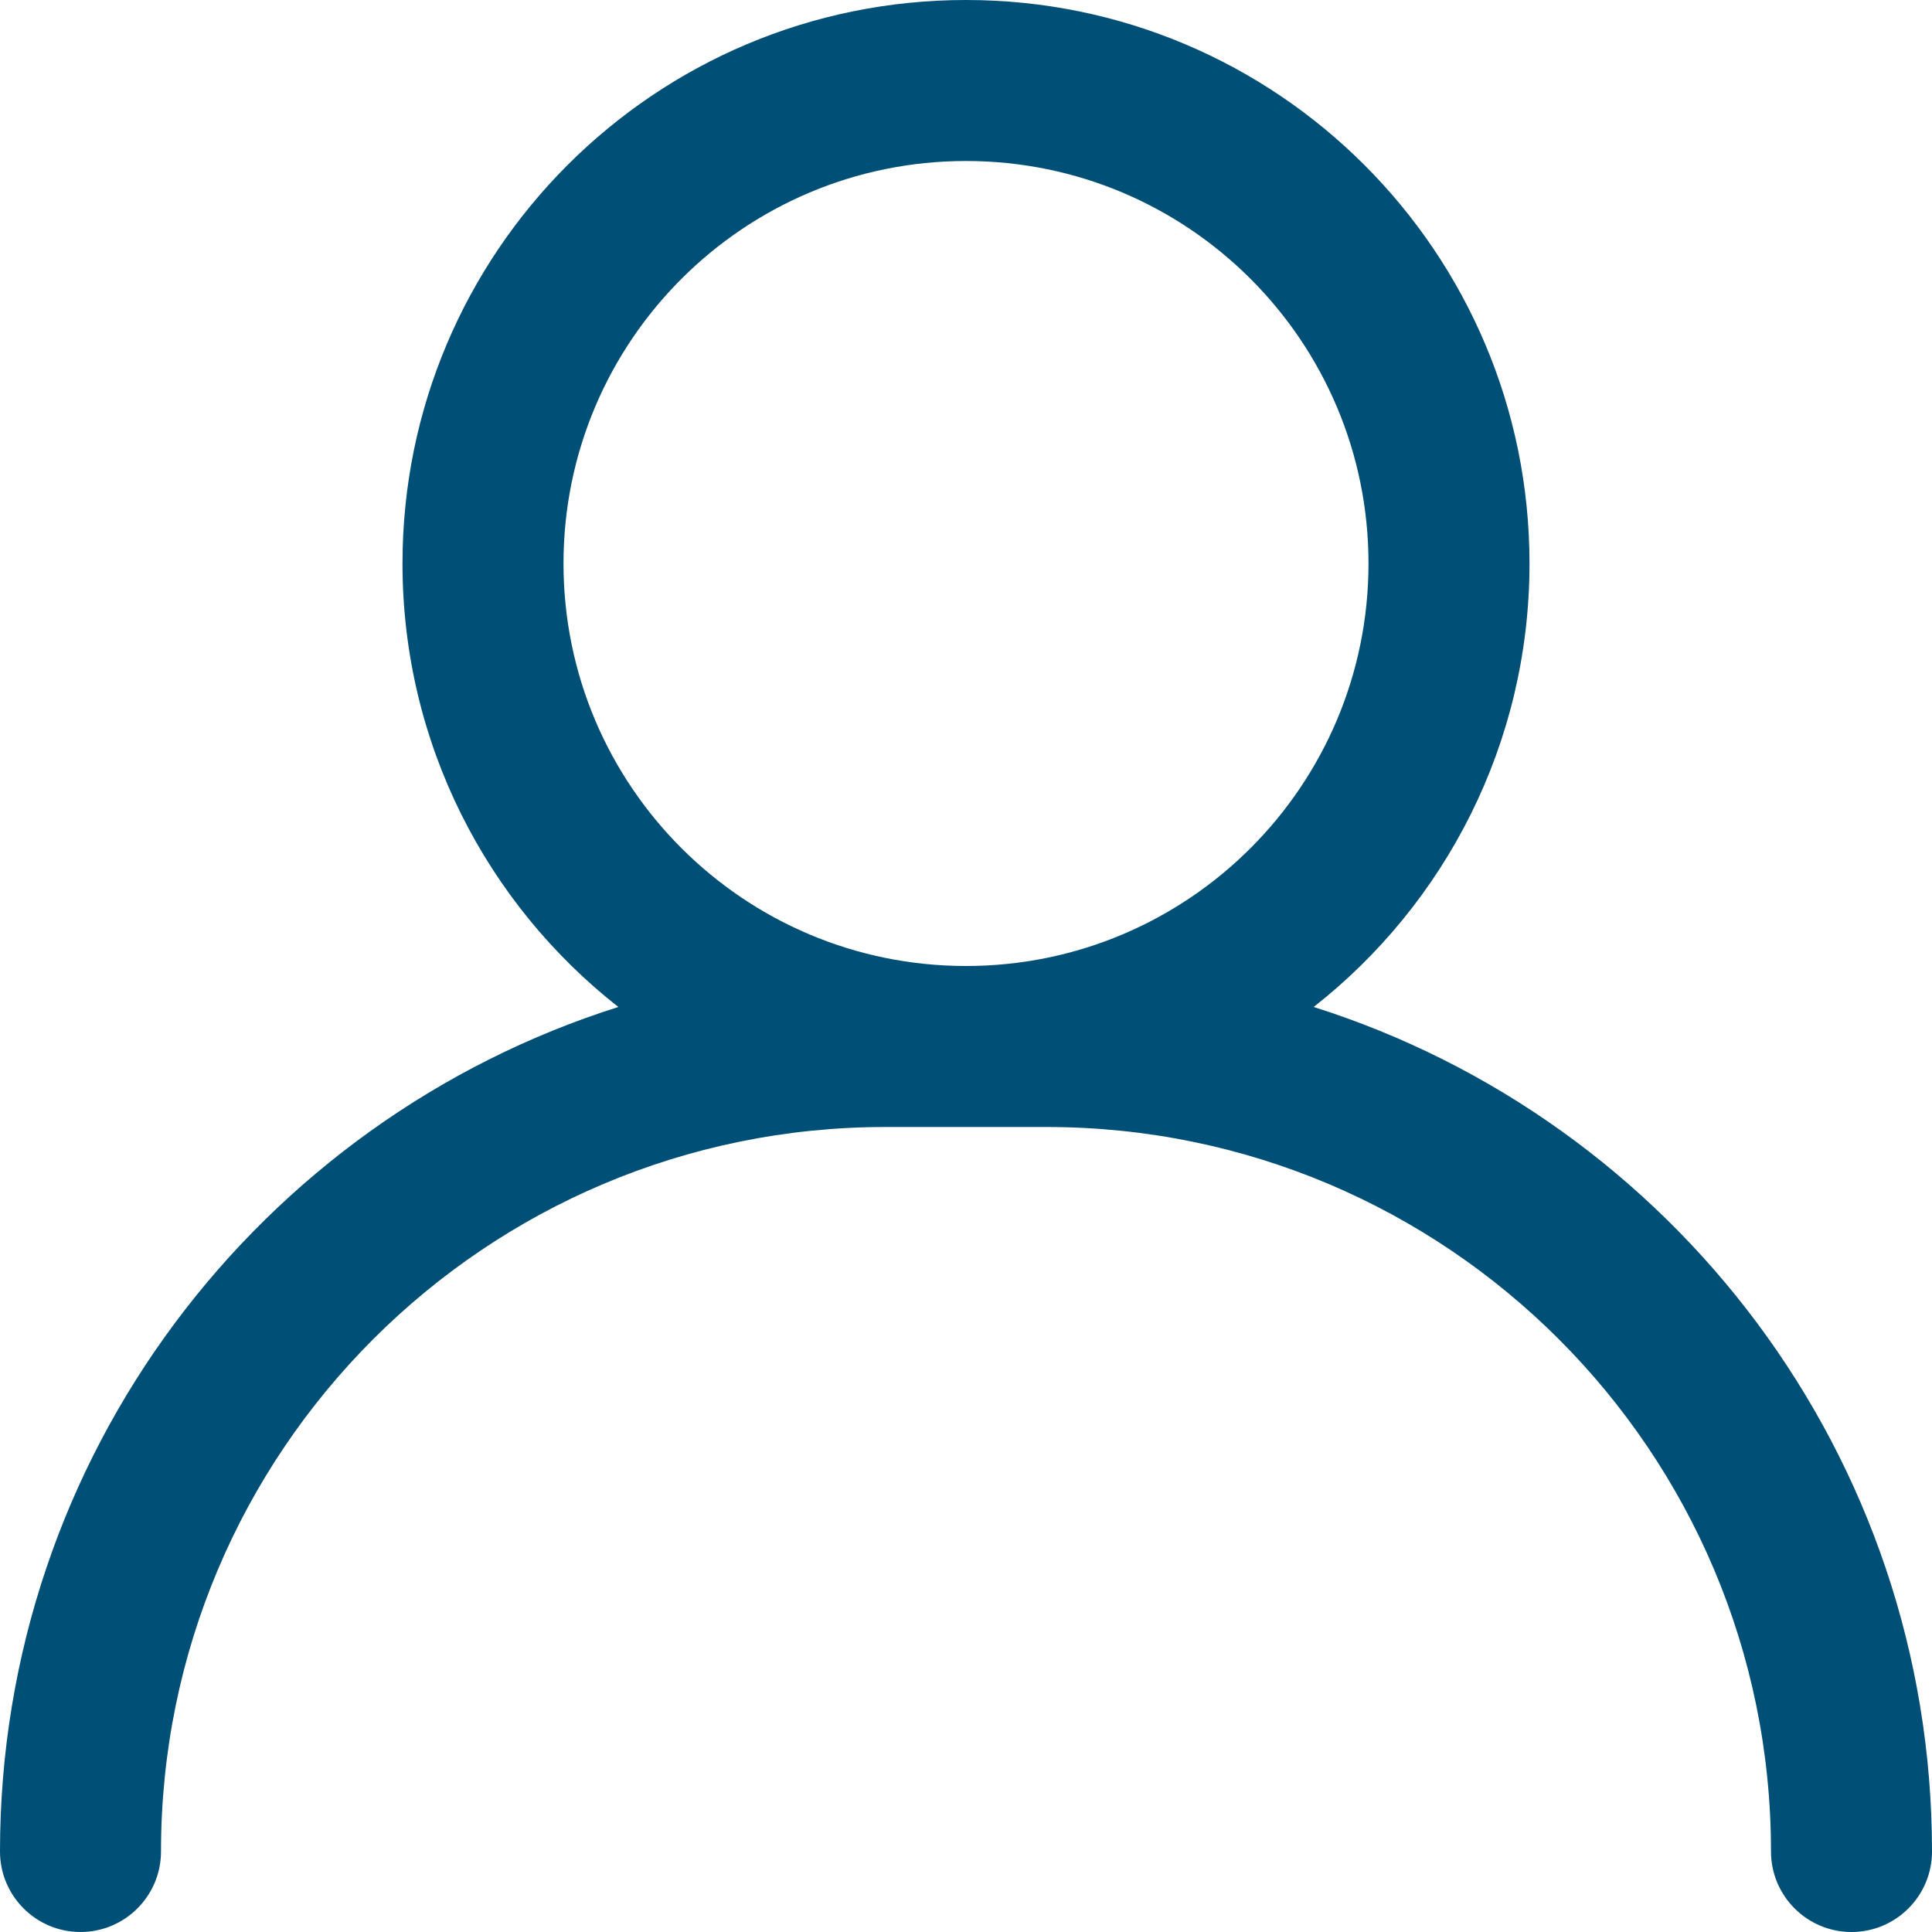 <svg width="24" height="24" viewBox="0 0 24 24" fill="none" xmlns="http://www.w3.org/2000/svg">
<path fill-rule="evenodd" clip-rule="evenodd" d="M12 0C8.134 0 5 3.134 5 7C5 9.236 6.049 11.228 7.681 12.509C3.228 13.917 0 18.081 0 23C0 23.552 0.448 24 1 24C1.552 24 2 23.552 2 23C2 18.029 6.029 14 11 14H12H13C17.971 14 22 18.029 22 23C22 23.552 22.448 24 23 24C23.552 24 24 23.552 24 23C24 18.081 20.772 13.917 16.319 12.509C17.951 11.228 19 9.236 19 7C19 3.134 15.866 0 12 0ZM12 12C14.761 12 17 9.761 17 7C17 4.239 14.761 2 12 2C9.239 2 7 4.239 7 7C7 9.761 9.239 12 12 12Z" fill="#004F76"/>
</svg>
